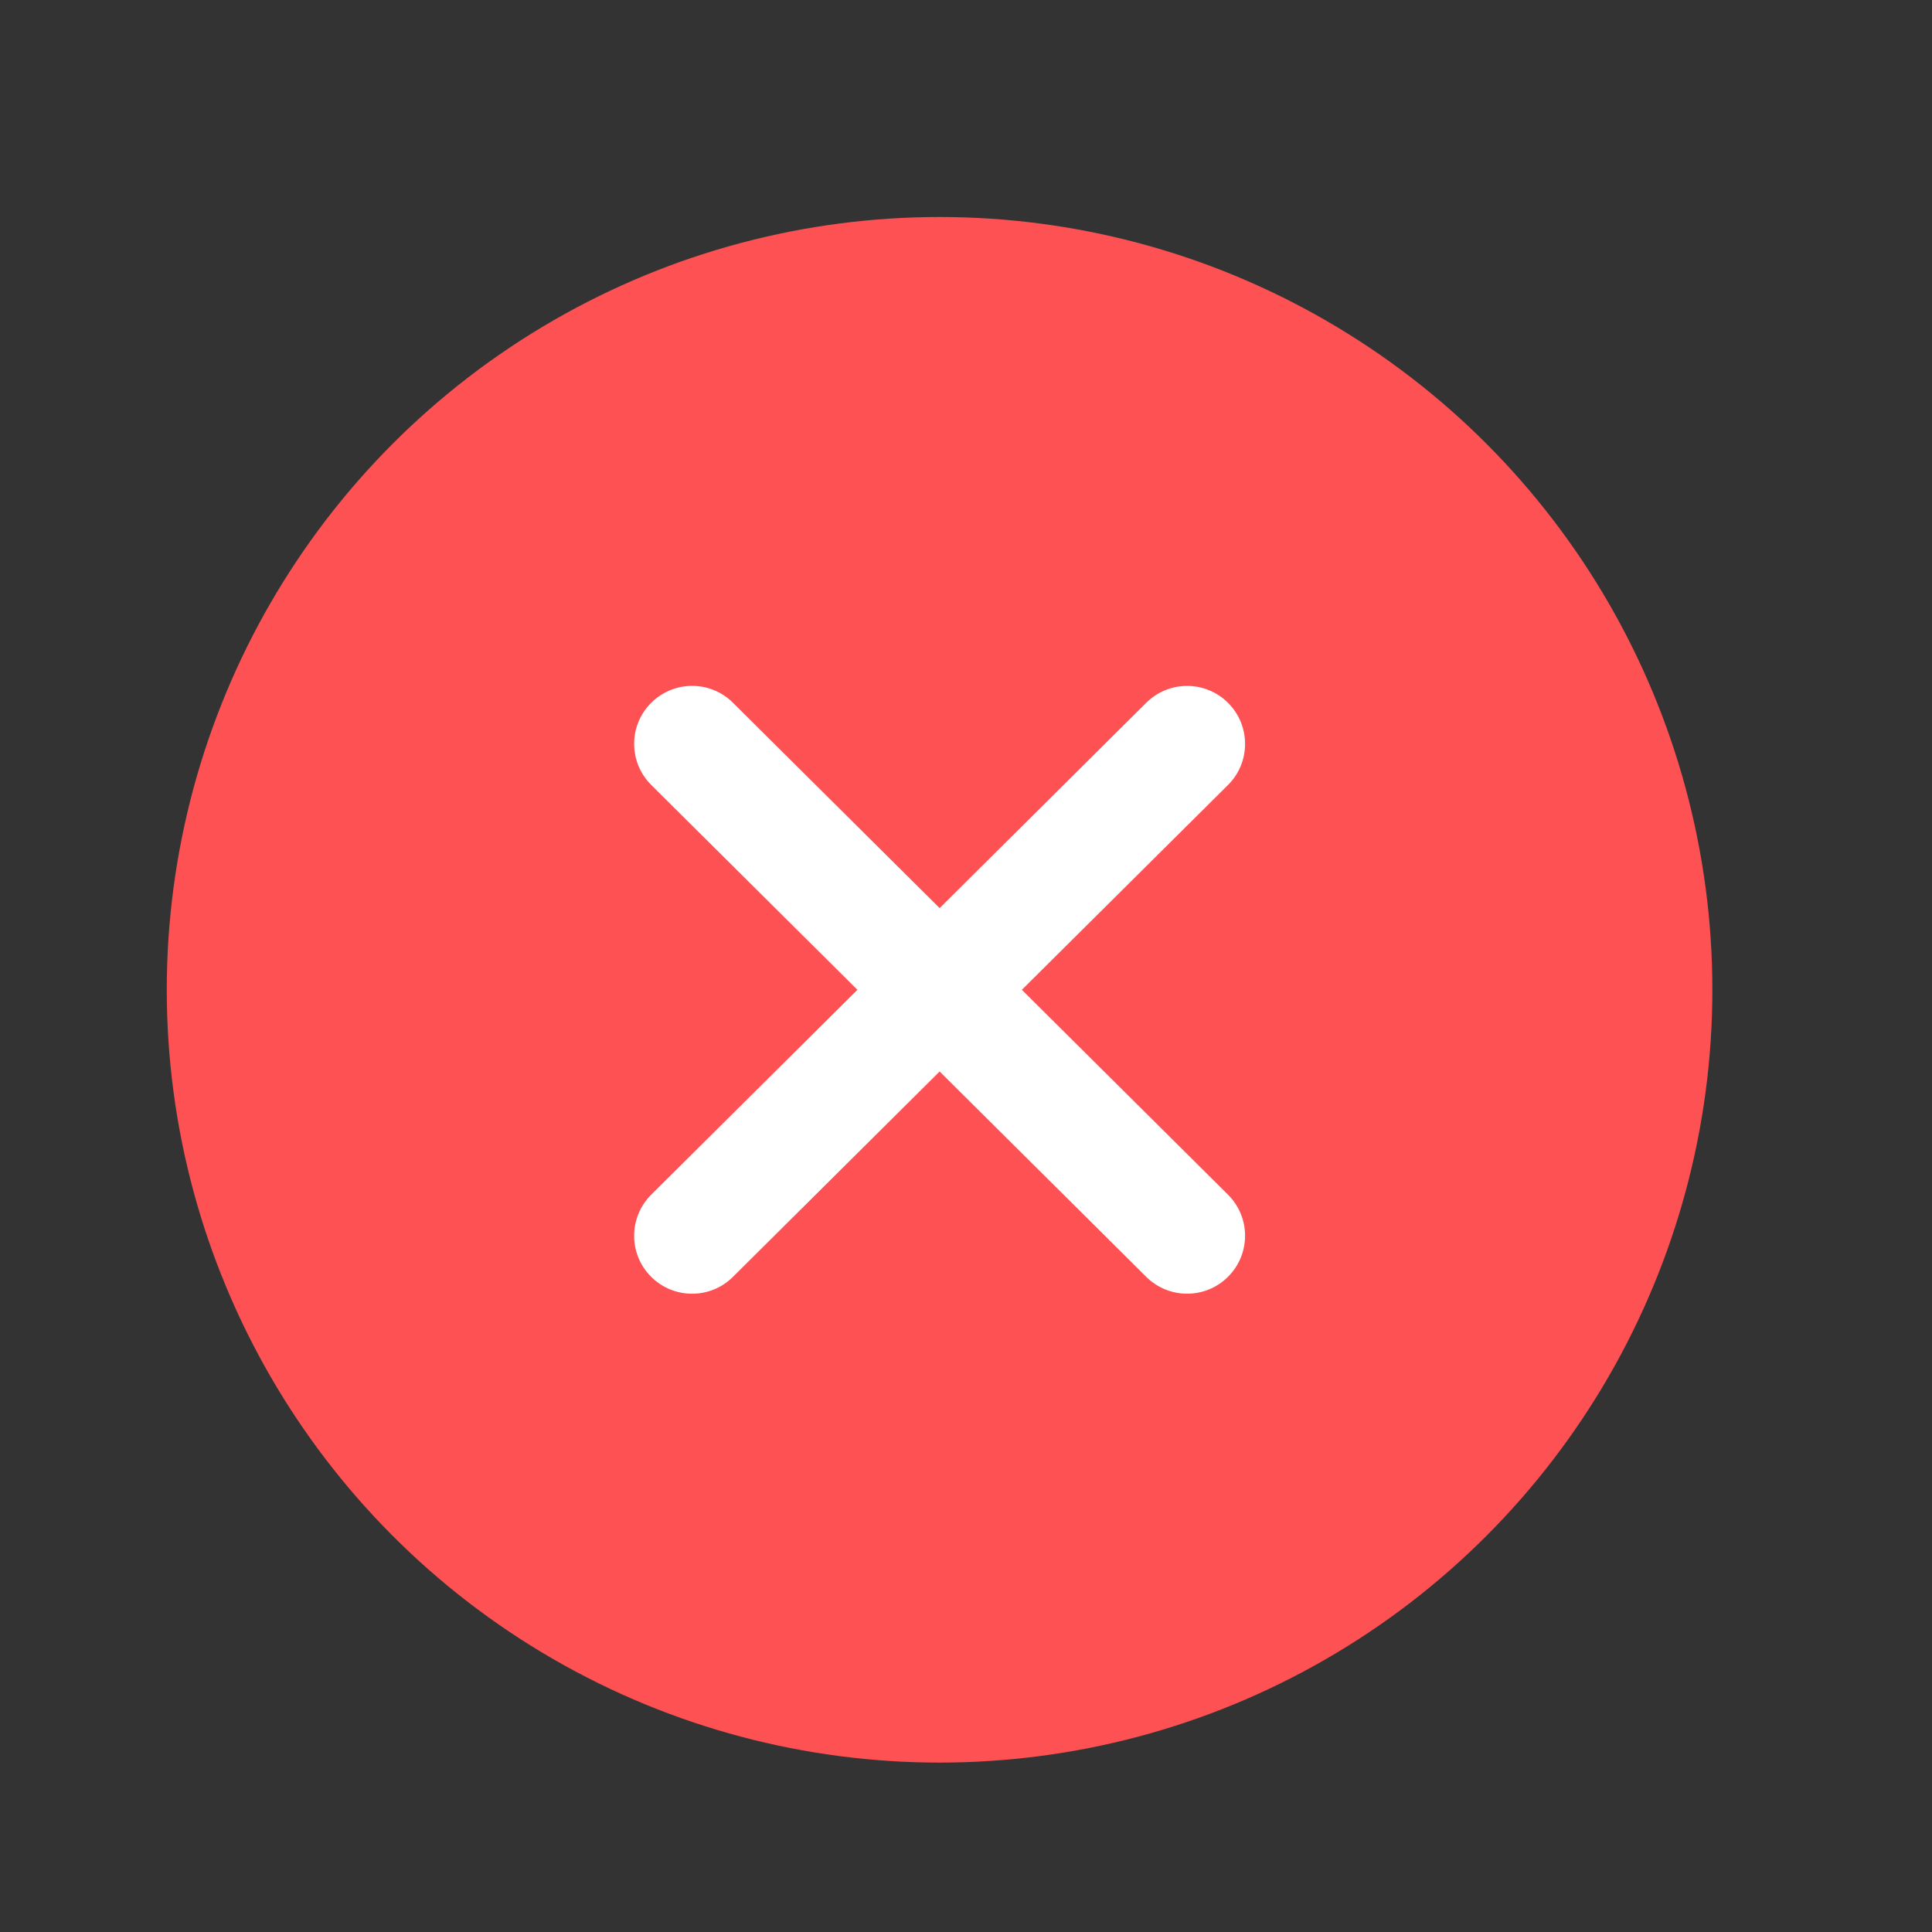 <svg width="25" height="25" viewBox="0 0 25 25" fill="none" xmlns="http://www.w3.org/2000/svg">
<rect x="0" y="0" width="25" height="25" fill="#333333" stroke="none"/>
<circle cx="12.158" cy="12.808" r="10" fill="#FD5154"/>
<path fill-rule="evenodd" clip-rule="evenodd" d="M8.427 10.157C8.133 9.865 8.132 9.39 8.424 9.097C8.716 8.803 9.19 8.801 9.484 9.093L12.159 11.751L14.833 9.093C15.127 8.802 15.601 8.803 15.893 9.097C16.185 9.391 16.184 9.866 15.89 10.158L13.223 12.808L15.89 15.459C16.184 15.751 16.185 16.225 15.893 16.519C15.601 16.813 15.127 16.814 14.833 16.523L12.159 13.865L9.484 16.523C9.19 16.815 8.715 16.813 8.423 16.519C8.132 16.226 8.133 15.751 8.427 15.459L11.095 12.808L8.427 10.157Z" fill="white"/>
</svg>
